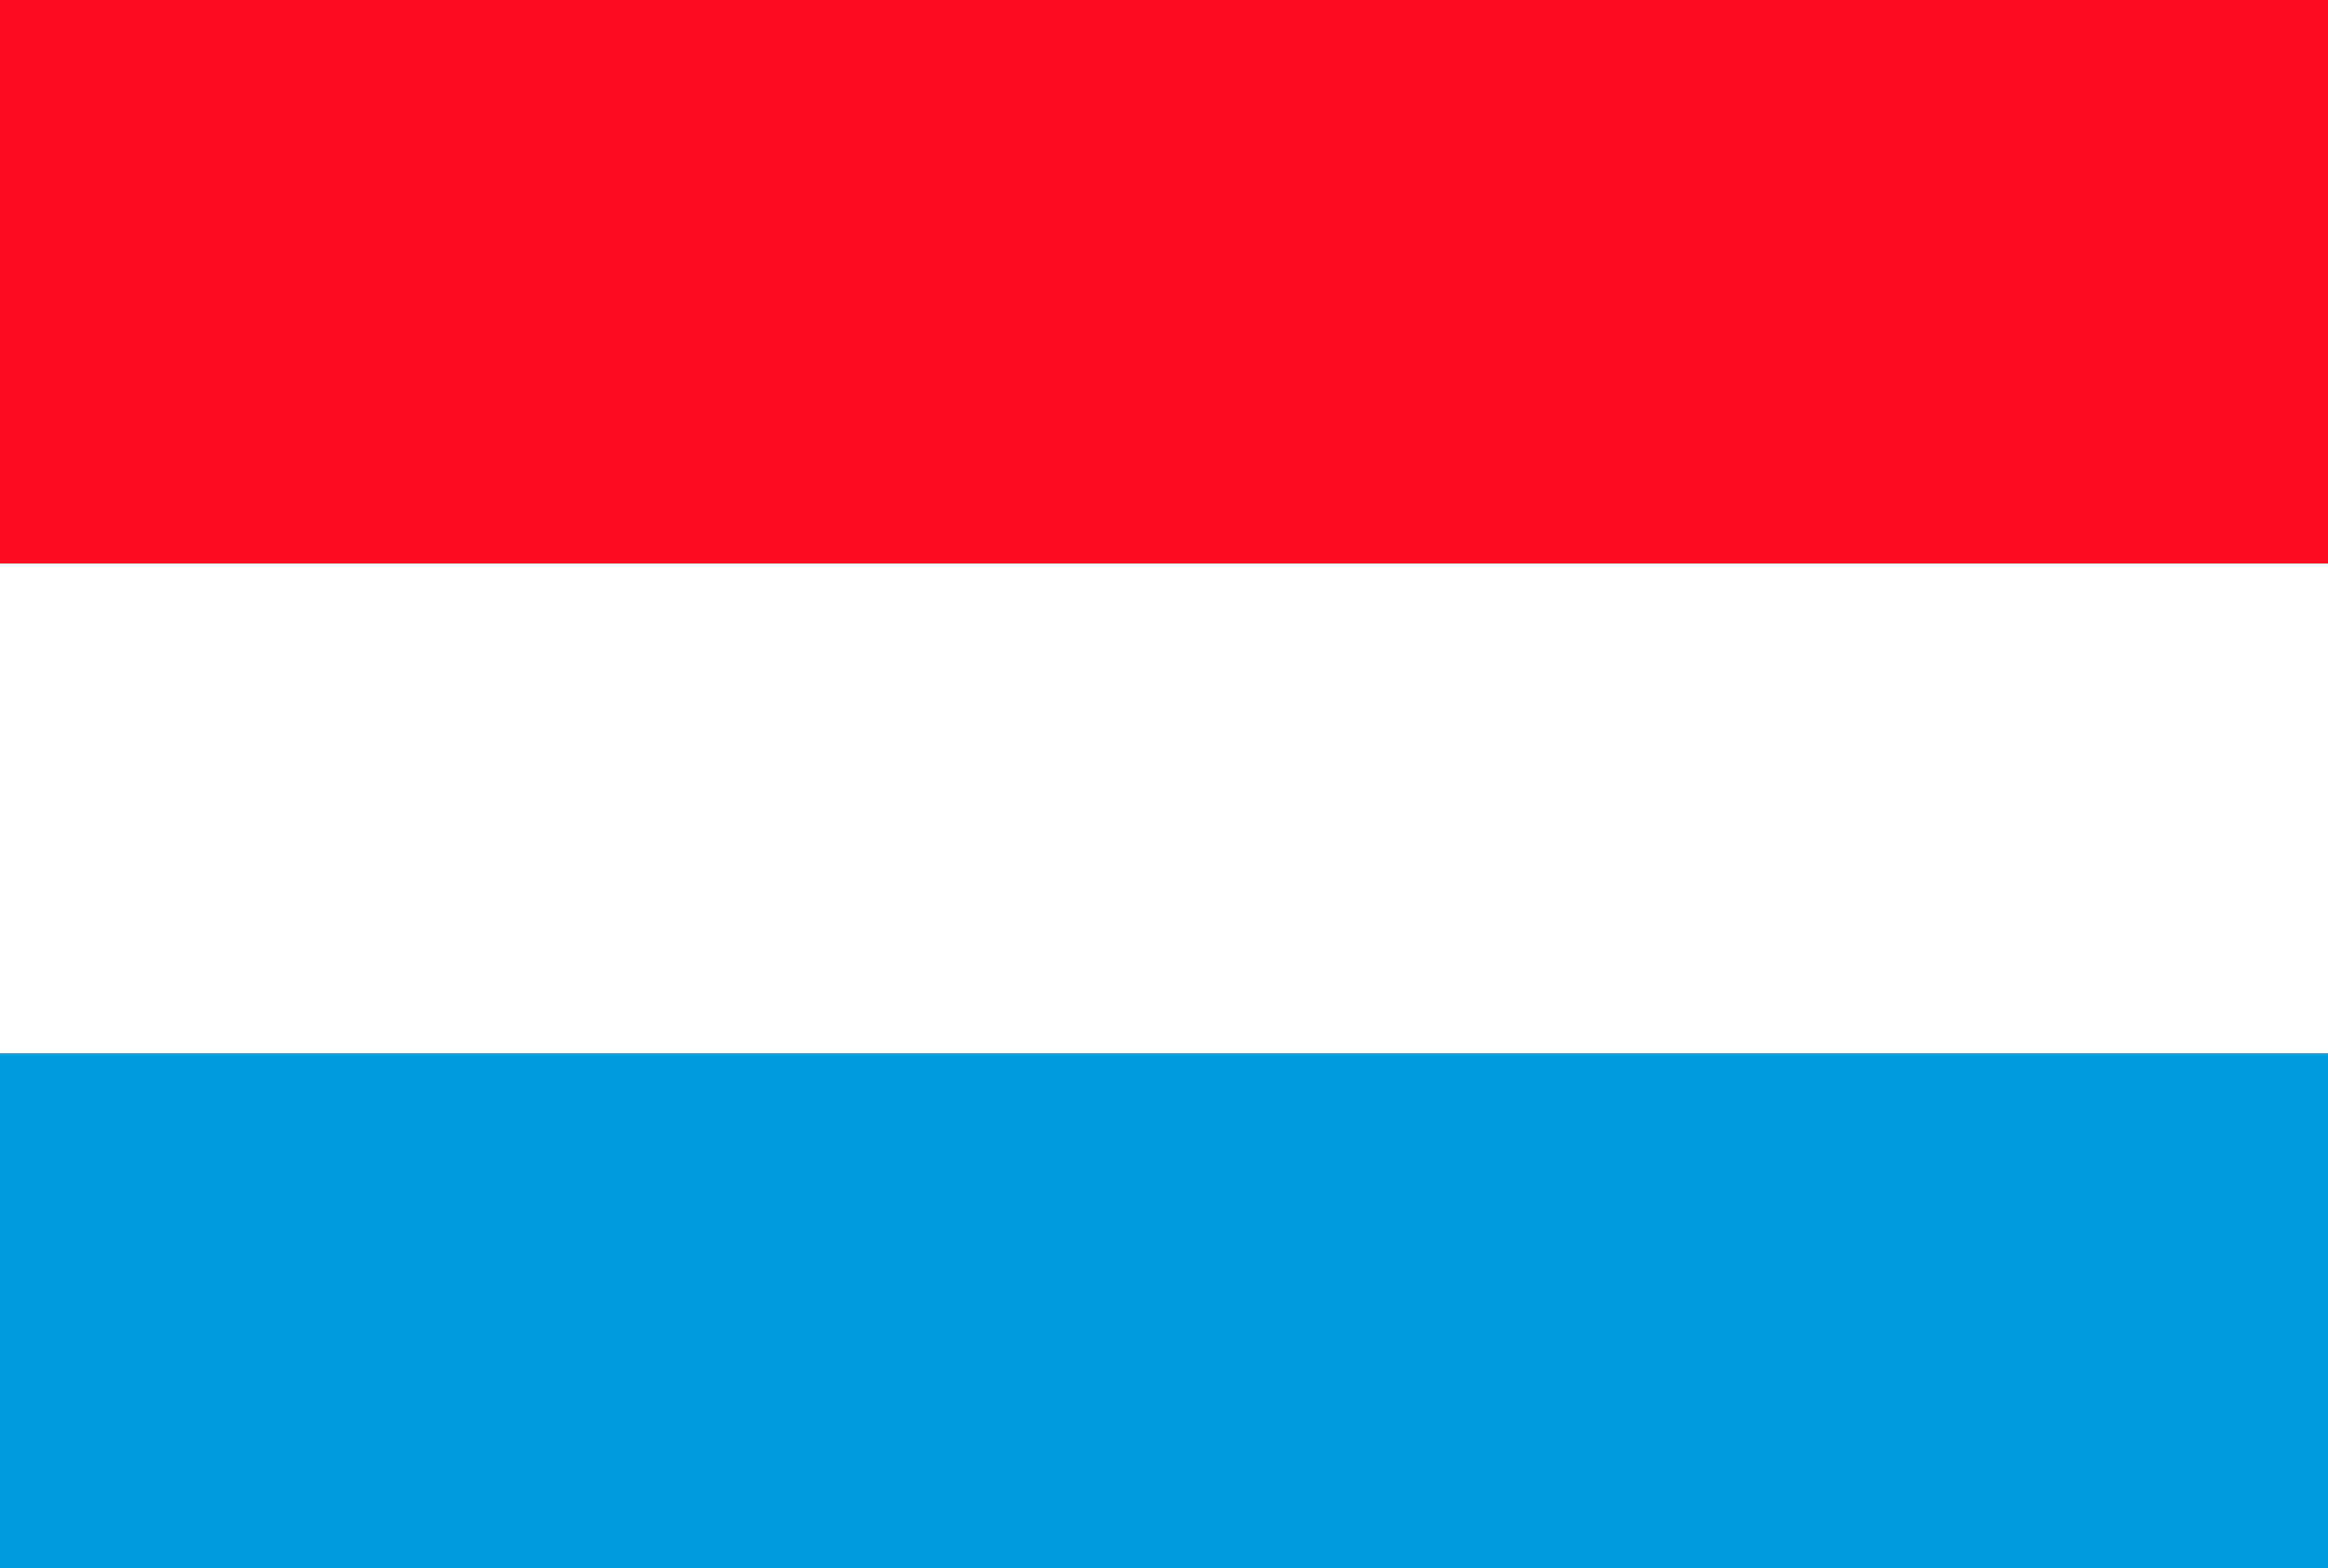 <svg width="95" height="64" viewBox="0 0 95 64" fill="none" xmlns="http://www.w3.org/2000/svg">
<rect x="0" y="0" width="95" height="64" fill="#333333" stroke="none"/>
<rect width="95" height="23" fill="#FC0D21"/>
<rect y="23" width="95" height="20" fill="white"/>
<rect y="43" width="95" height="21" fill="#009BDD"/>
</svg>
